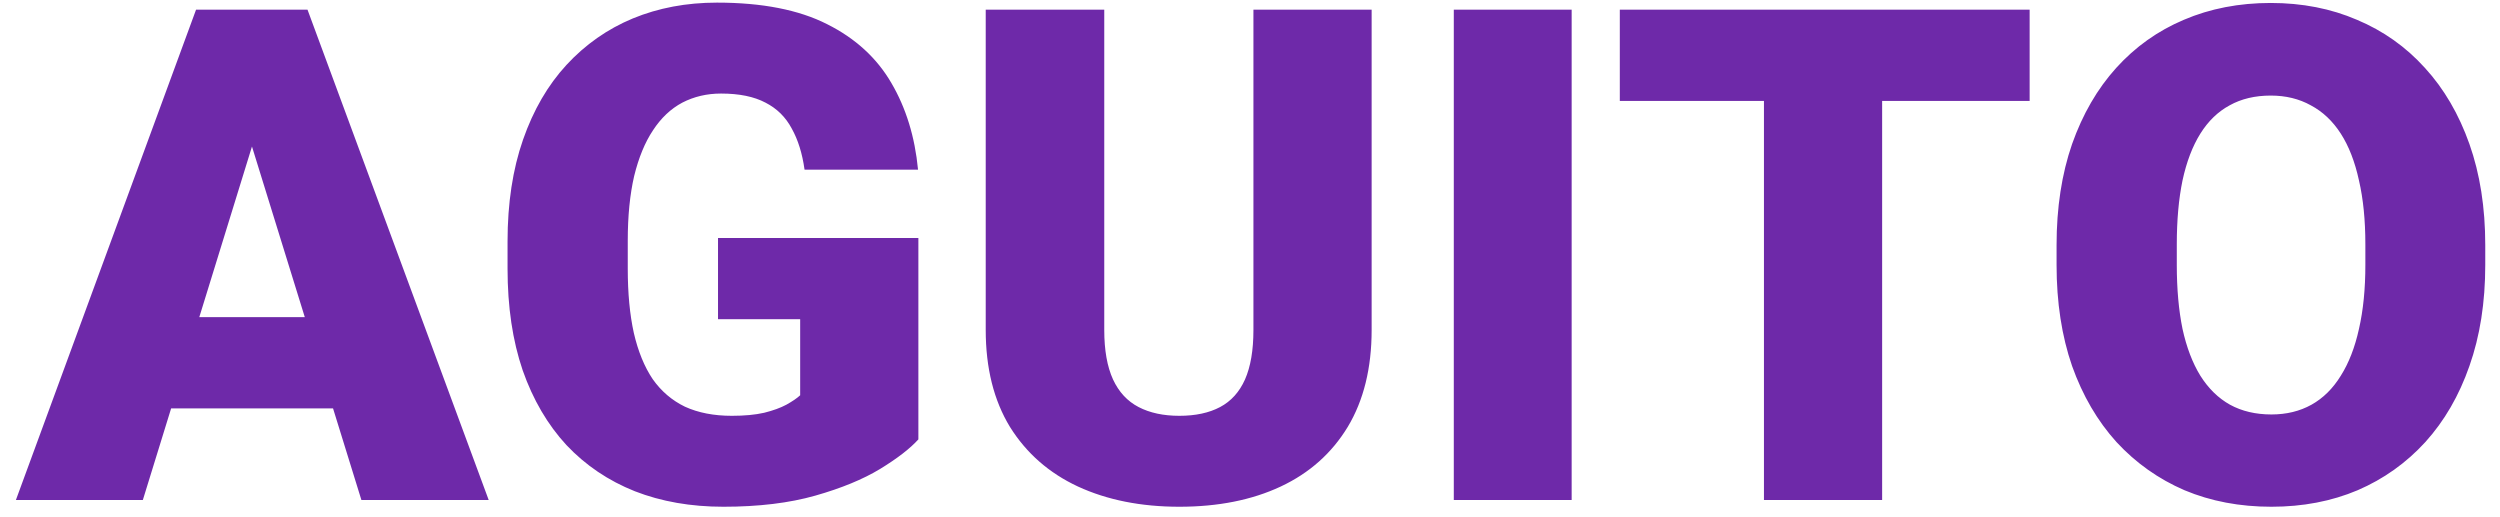<svg width="145" height="30" viewBox="0 0 145 30" fill="none" xmlns="http://www.w3.org/2000/svg">
<path d="M15.219 6.539L8.285 29H0.922L11.371 0.562H16.039L15.219 6.539ZM20.961 29L14.008 6.539L13.109 0.562H17.836L28.344 29H20.961ZM20.688 18.395V23.688H6.098V18.395H20.688ZM53.266 13.805V25.484C52.784 26.018 52.042 26.591 51.039 27.203C50.05 27.802 48.8 28.316 47.289 28.746C45.779 29.176 44.001 29.391 41.957 29.391C40.069 29.391 38.357 29.091 36.82 28.492C35.284 27.88 33.962 26.988 32.855 25.816C31.762 24.631 30.915 23.186 30.316 21.48C29.73 19.762 29.438 17.796 29.438 15.582V14C29.438 11.787 29.737 9.82 30.336 8.102C30.935 6.383 31.775 4.938 32.855 3.766C33.949 2.581 35.232 1.682 36.703 1.07C38.188 0.458 39.815 0.152 41.586 0.152C44.203 0.152 46.332 0.569 47.973 1.402C49.613 2.223 50.857 3.362 51.703 4.82C52.55 6.266 53.064 7.939 53.246 9.84H46.664C46.534 8.902 46.286 8.108 45.922 7.457C45.57 6.793 45.062 6.292 44.398 5.953C43.734 5.602 42.875 5.426 41.82 5.426C41 5.426 40.251 5.602 39.574 5.953C38.91 6.305 38.344 6.839 37.875 7.555C37.406 8.258 37.042 9.143 36.781 10.211C36.534 11.279 36.41 12.529 36.41 13.961V15.582C36.41 17.001 36.527 18.245 36.762 19.312C37.009 20.38 37.374 21.272 37.855 21.988C38.35 22.691 38.975 23.225 39.73 23.59C40.499 23.941 41.404 24.117 42.445 24.117C43.175 24.117 43.8 24.059 44.32 23.941C44.841 23.811 45.271 23.655 45.609 23.473C45.961 23.277 46.228 23.095 46.41 22.926V18.512H41.645V13.805H53.266ZM72.699 0.562H79.555V19.137C79.555 21.35 79.092 23.225 78.168 24.762C77.243 26.285 75.948 27.438 74.281 28.219C72.615 29 70.655 29.391 68.402 29.391C66.176 29.391 64.216 29 62.523 28.219C60.844 27.438 59.529 26.285 58.578 24.762C57.641 23.225 57.172 21.35 57.172 19.137V0.562H64.047V19.137C64.047 20.309 64.216 21.266 64.555 22.008C64.893 22.737 65.388 23.271 66.039 23.609C66.69 23.948 67.478 24.117 68.402 24.117C69.34 24.117 70.128 23.948 70.766 23.609C71.404 23.271 71.885 22.737 72.211 22.008C72.537 21.266 72.699 20.309 72.699 19.137V0.562ZM91.156 0.562V29H84.32V0.562H91.156ZM109.164 0.562V29H102.309V0.562H109.164ZM117.719 0.562V5.855H93.949V0.562H117.719ZM144.145 14.215V15.367C144.145 17.542 143.839 19.495 143.227 21.227C142.628 22.945 141.775 24.417 140.668 25.641C139.561 26.852 138.253 27.783 136.742 28.434C135.232 29.072 133.565 29.391 131.742 29.391C129.906 29.391 128.227 29.072 126.703 28.434C125.193 27.783 123.878 26.852 122.758 25.641C121.651 24.417 120.792 22.945 120.18 21.227C119.581 19.495 119.281 17.542 119.281 15.367V14.215C119.281 12.04 119.581 10.087 120.18 8.355C120.792 6.624 121.645 5.152 122.738 3.941C123.845 2.717 125.154 1.786 126.664 1.148C128.188 0.497 129.867 0.172 131.703 0.172C133.526 0.172 135.193 0.497 136.703 1.148C138.227 1.786 139.542 2.717 140.648 3.941C141.755 5.152 142.615 6.624 143.227 8.355C143.839 10.087 144.145 12.04 144.145 14.215ZM137.191 15.367V14.176C137.191 12.77 137.068 11.533 136.82 10.465C136.586 9.384 136.234 8.479 135.766 7.75C135.297 7.021 134.717 6.474 134.027 6.109C133.35 5.732 132.576 5.543 131.703 5.543C130.792 5.543 129.997 5.732 129.32 6.109C128.643 6.474 128.077 7.021 127.621 7.75C127.165 8.479 126.82 9.384 126.586 10.465C126.365 11.533 126.254 12.77 126.254 14.176V15.367C126.254 16.76 126.365 17.997 126.586 19.078C126.82 20.146 127.165 21.051 127.621 21.793C128.09 22.535 128.663 23.095 129.34 23.473C130.03 23.85 130.831 24.039 131.742 24.039C132.615 24.039 133.389 23.85 134.066 23.473C134.743 23.095 135.31 22.535 135.766 21.793C136.234 21.051 136.586 20.146 136.82 19.078C137.068 17.997 137.191 16.76 137.191 15.367Z" fill="#6E29A9"/>
</svg>
